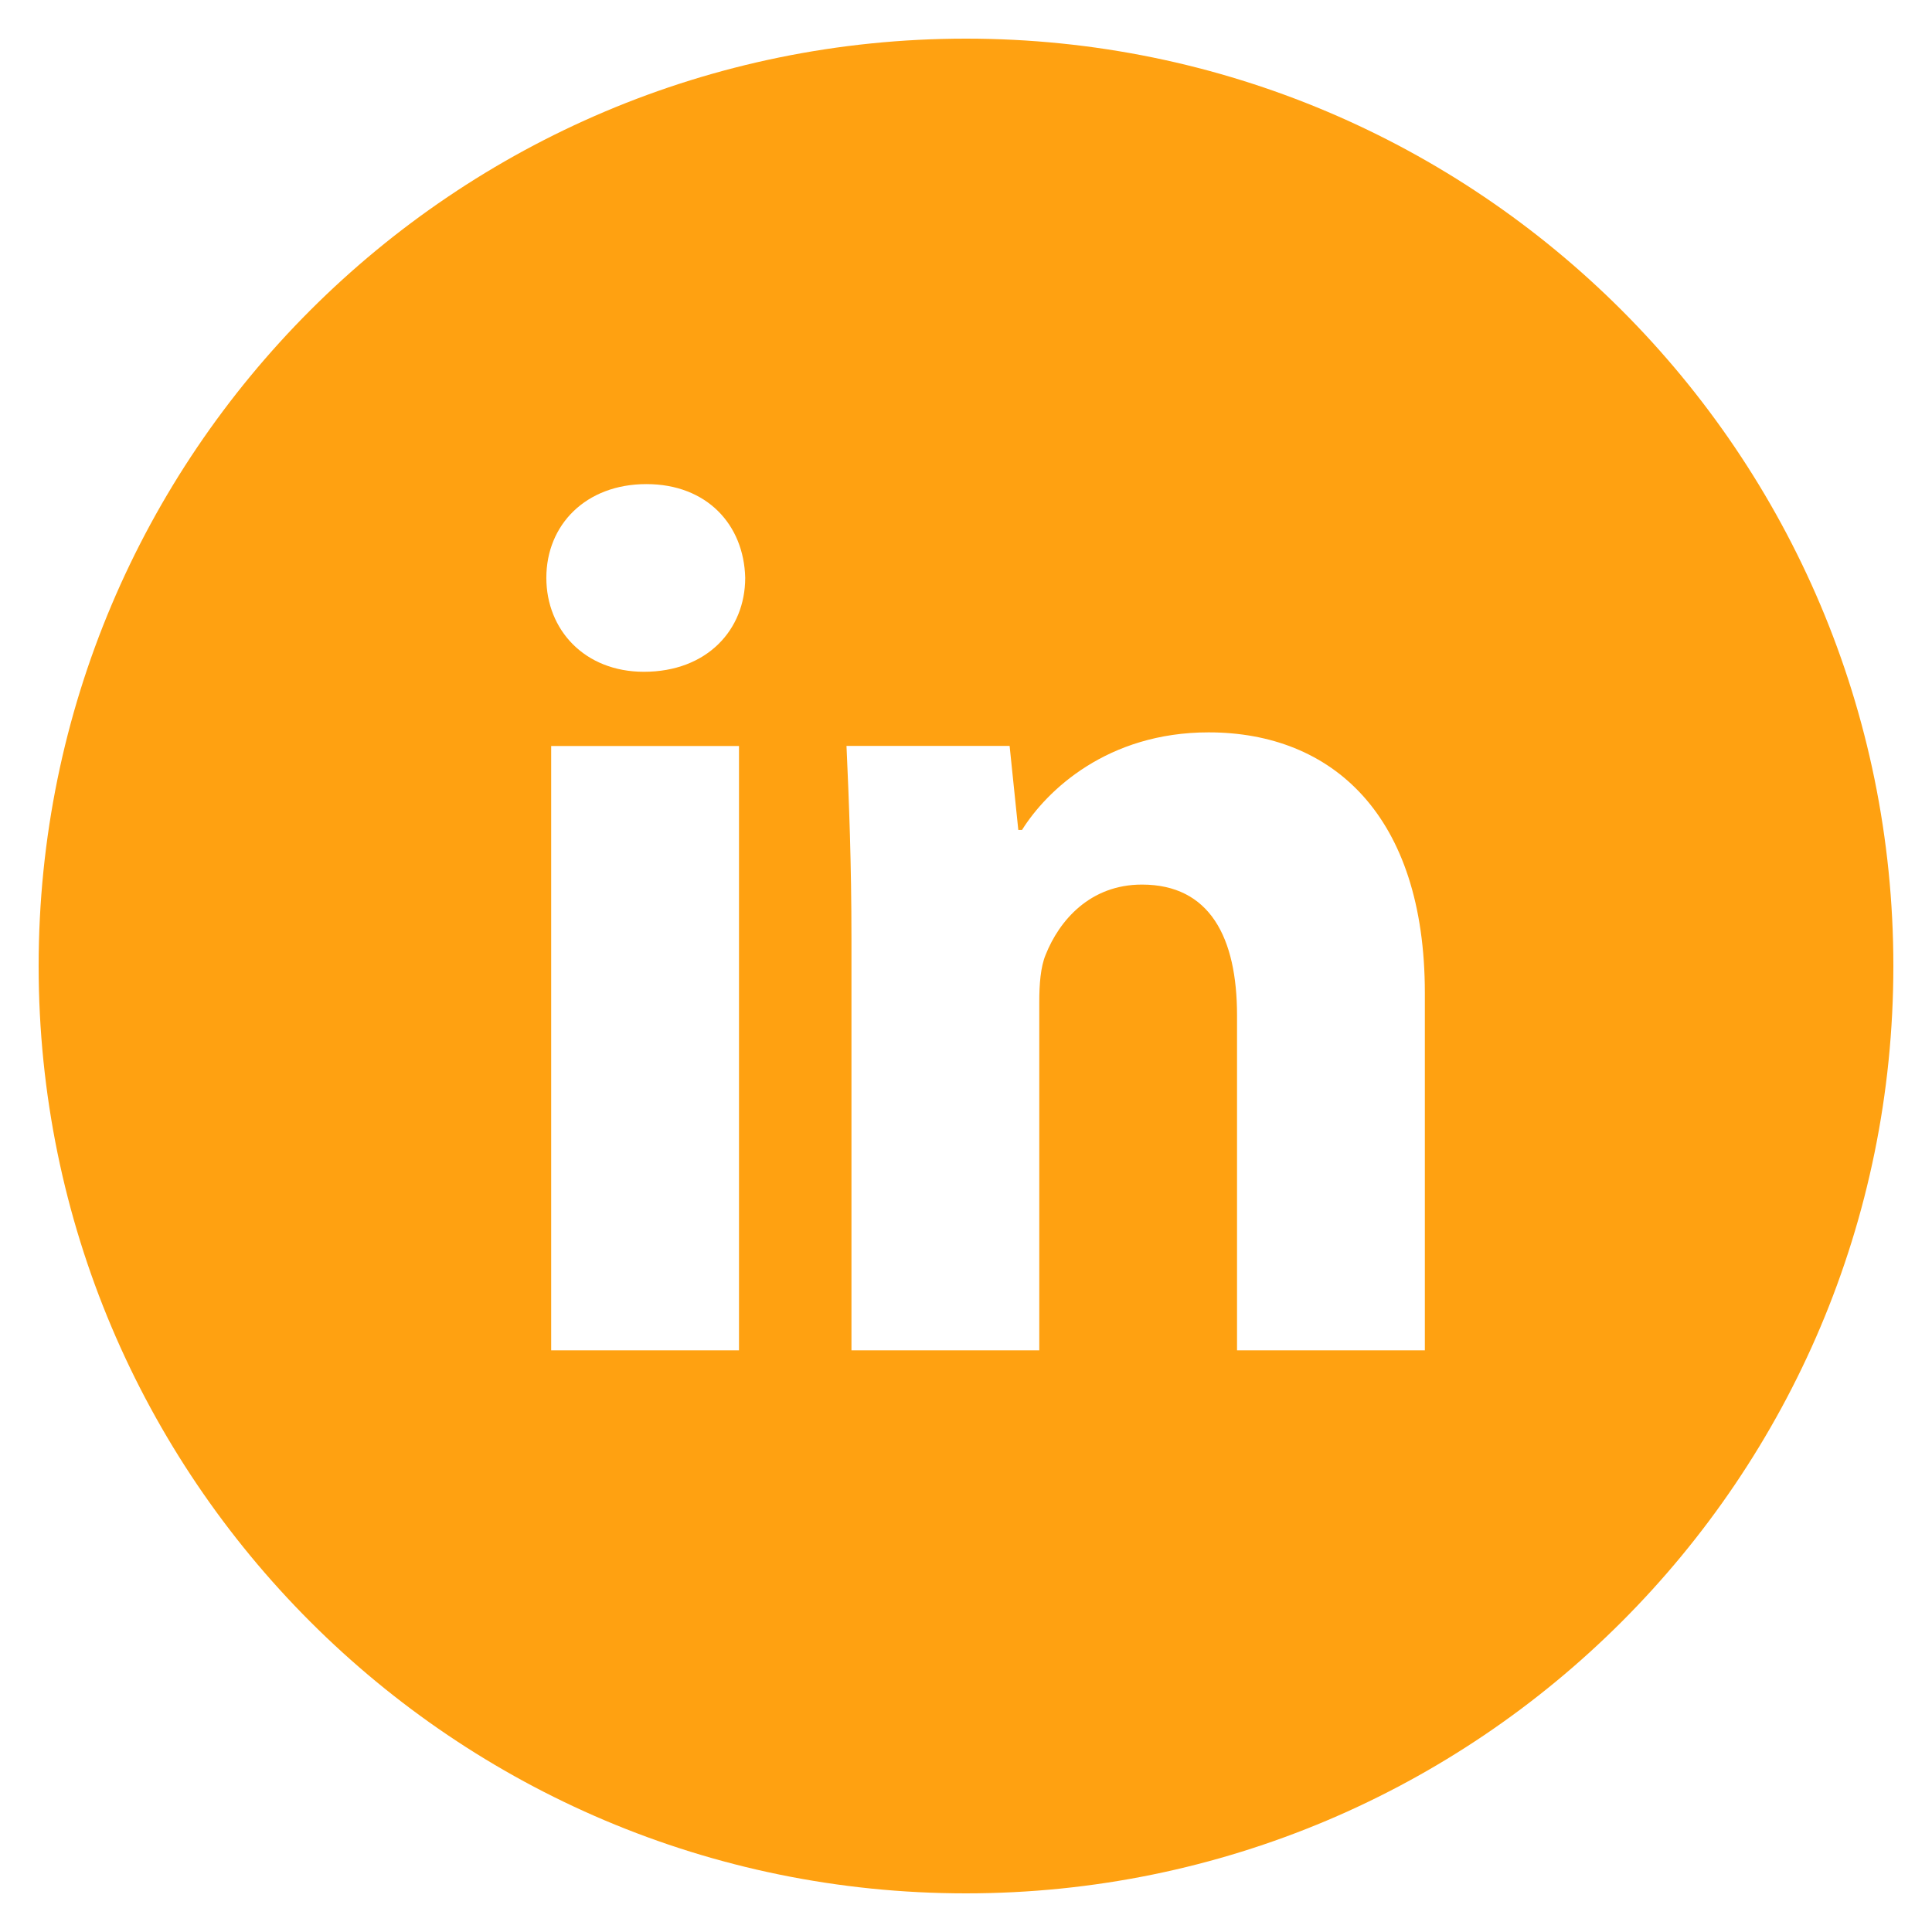 <svg width="14" height="14" viewBox="0 0 14 14" fill="none" xmlns="http://www.w3.org/2000/svg">
<path d="M7 0.28C3.289 0.28 0.28 3.289 0.28 7C0.28 10.711 3.289 13.72 7 13.72C10.711 13.72 13.72 10.711 13.72 7C13.72 3.289 10.711 0.28 7 0.28ZM5.355 9.785H3.994V5.406H5.355V9.785ZM4.666 4.868C4.236 4.868 3.959 4.564 3.959 4.187C3.959 3.803 4.245 3.508 4.684 3.508C5.123 3.508 5.391 3.803 5.4 4.187C5.4 4.564 5.123 4.868 4.666 4.868ZM10.325 9.785H8.964V7.358C8.964 6.793 8.767 6.41 8.275 6.41C7.899 6.41 7.676 6.67 7.577 6.919C7.54 7.008 7.531 7.134 7.531 7.26V9.785H6.17V6.803C6.17 6.256 6.152 5.799 6.134 5.405H7.316L7.379 6.014H7.406C7.585 5.728 8.024 5.307 8.758 5.307C9.654 5.307 10.325 5.907 10.325 7.196V9.785Z" fill="#FFA111"/>
</svg>
